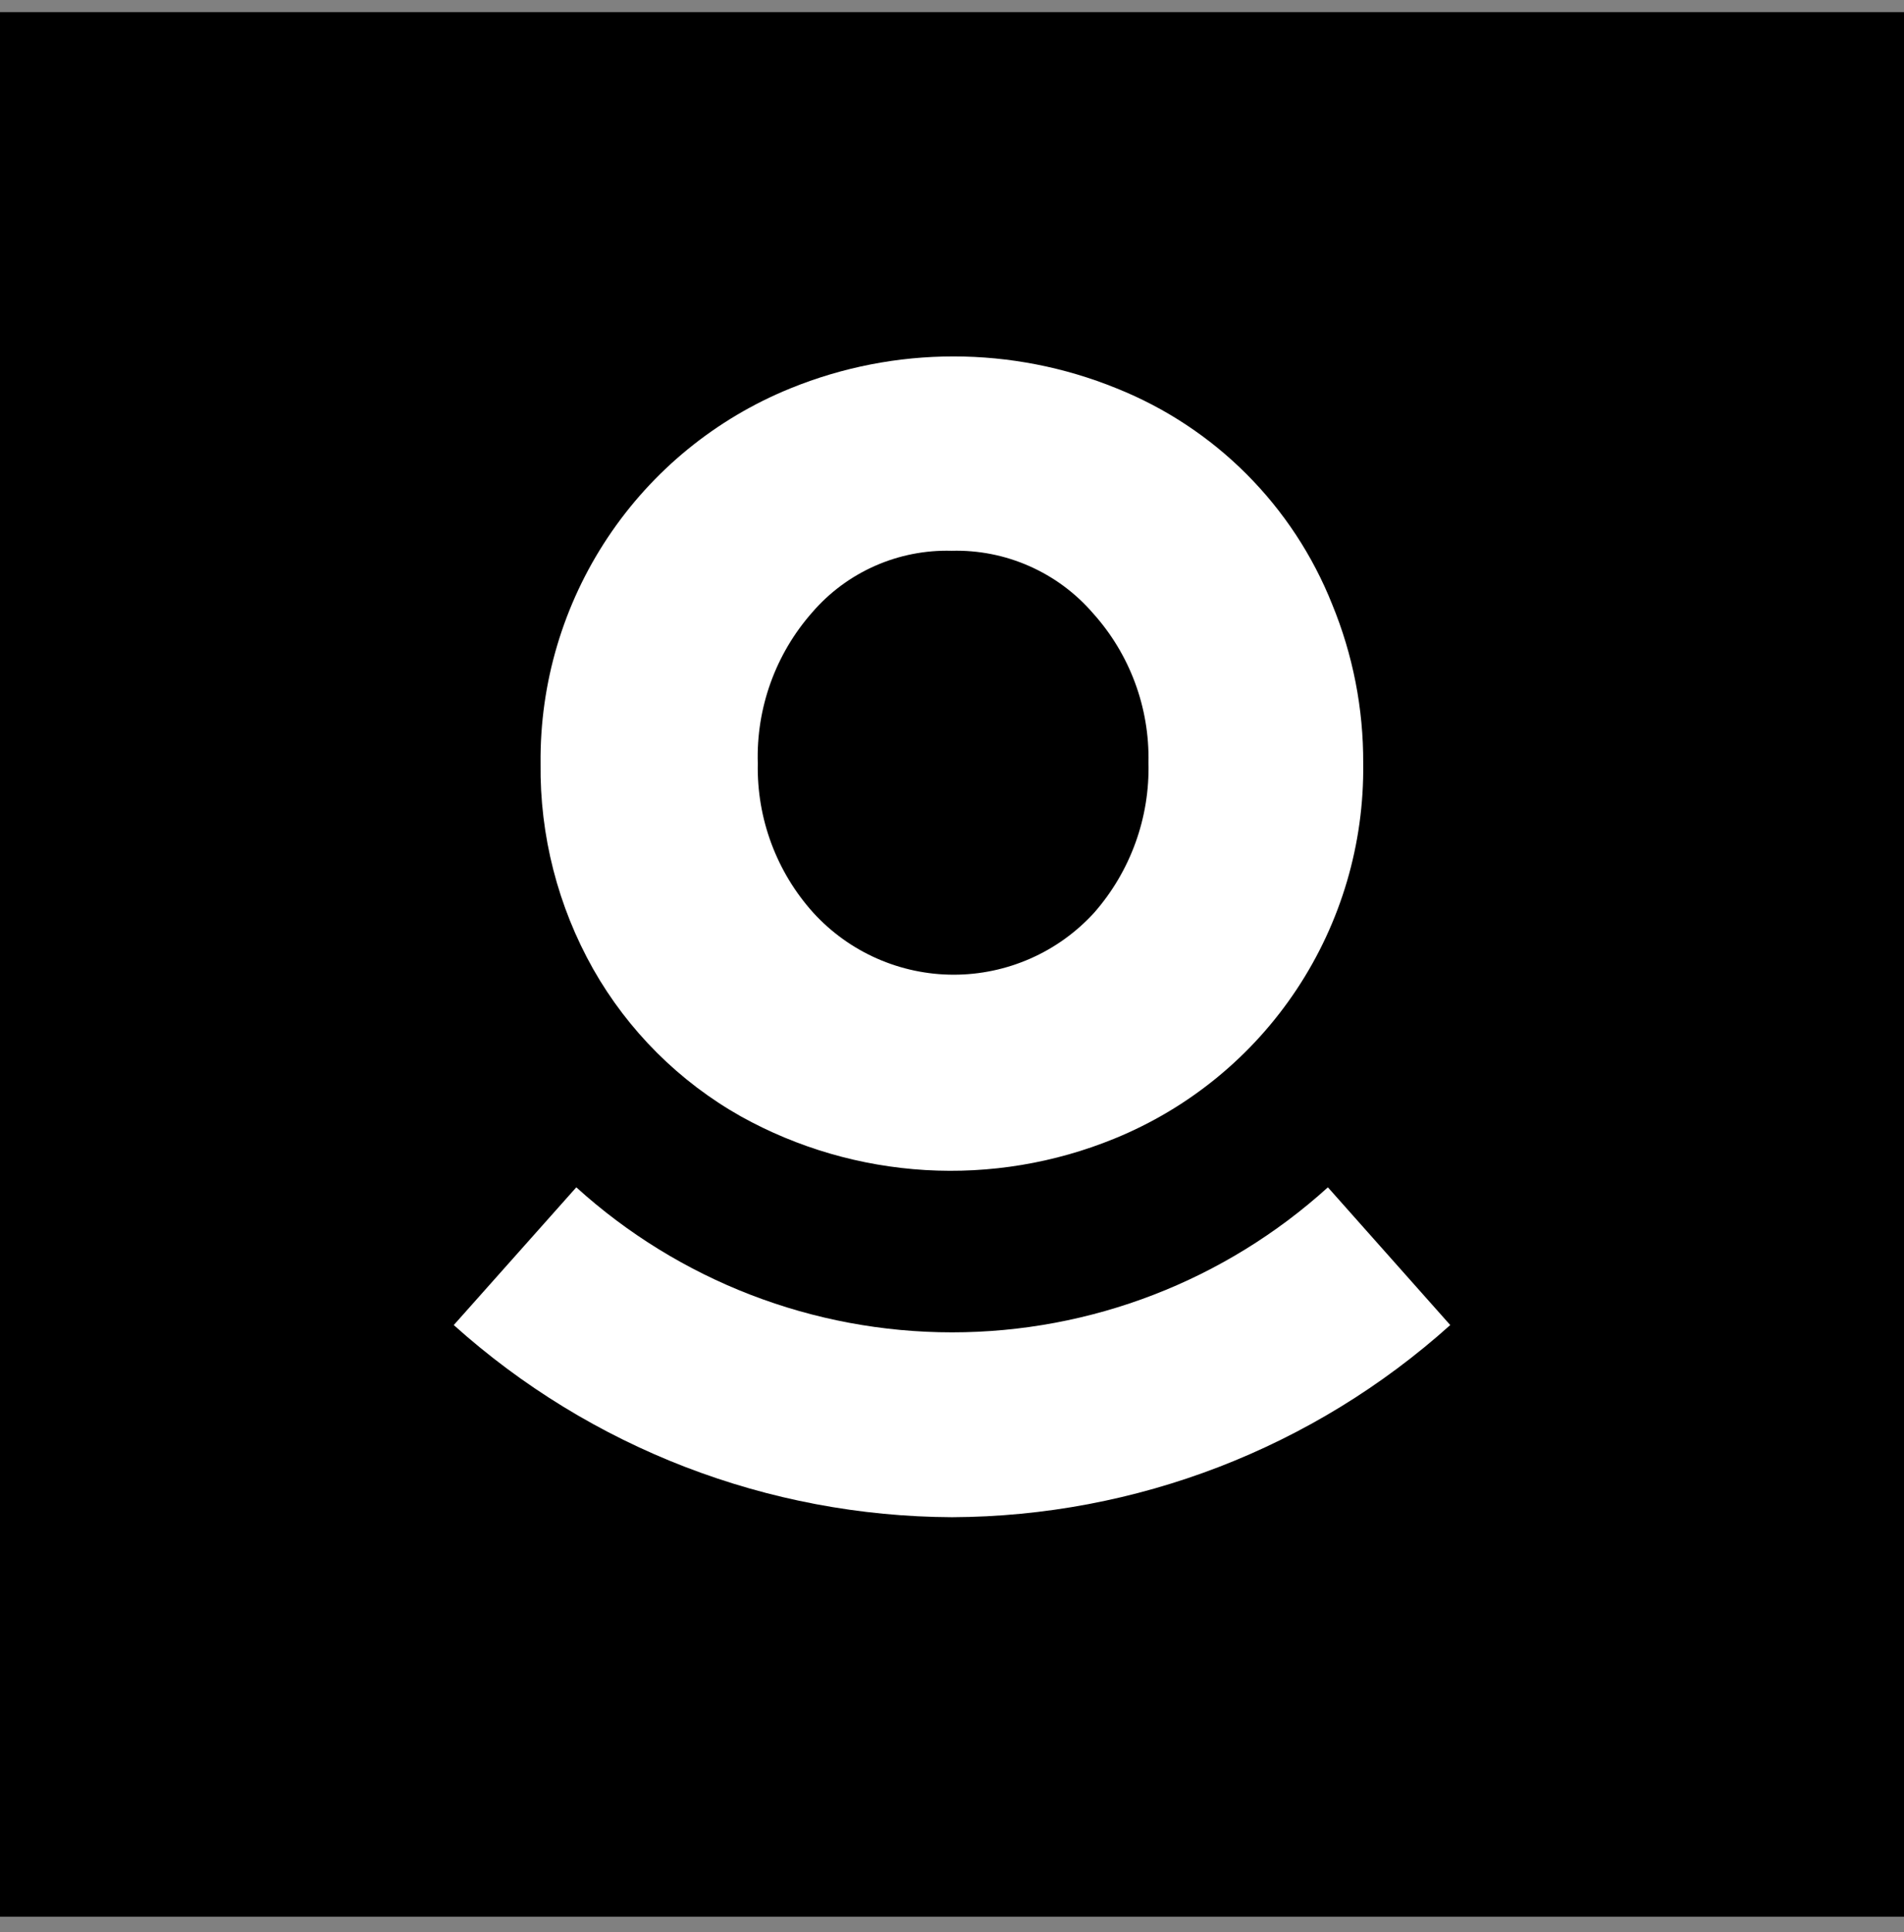 <svg width="69" height="70" viewBox="0 0 69 70" fill="none" xmlns="http://www.w3.org/2000/svg">
<rect x="0" y="0" width="69" height="70" fill="#808080" stroke="none"/>
<rect y="0.439" width="69" height="69" fill="url(#paint0_linear)"/>
<path d="M19.59 27.66C19.562 24.749 20.41 21.897 22.024 19.474C23.637 17.051 25.942 15.169 28.639 14.072C32.431 12.526 36.679 12.526 40.472 14.072C42.234 14.778 43.835 15.835 45.176 17.179C46.518 18.523 47.572 20.125 48.275 21.889C49.029 23.719 49.413 25.68 49.402 27.66C49.439 30.567 48.599 33.418 46.993 35.841C45.386 38.265 43.087 40.148 40.395 41.247C38.222 42.137 35.876 42.528 33.531 42.389C31.187 42.25 28.903 41.587 26.85 40.446C24.614 39.186 22.763 37.34 21.497 35.108C20.216 32.836 19.558 30.267 19.59 27.66ZM27.462 27.66C27.421 29.653 28.14 31.587 29.474 33.068C30.12 33.775 30.905 34.34 31.782 34.726C32.658 35.112 33.605 35.312 34.562 35.312C35.52 35.312 36.467 35.112 37.343 34.726C38.219 34.34 39.005 33.775 39.65 33.068C40.969 31.566 41.672 29.622 41.62 27.625C41.662 25.632 40.943 23.698 39.609 22.216C38.976 21.483 38.188 20.9 37.302 20.509C36.416 20.117 35.454 19.928 34.486 19.954C33.53 19.928 32.581 20.115 31.707 20.502C30.833 20.888 30.056 21.464 29.432 22.189C28.104 23.696 27.4 25.652 27.462 27.66Z" fill="white"/>
<path d="M34.5 54.966C27.831 54.937 21.406 52.46 16.444 48.005L20.885 43.015C24.615 46.396 29.469 48.269 34.503 48.269C39.538 48.269 44.392 46.396 48.122 43.015L52.556 48.005C47.595 52.462 41.169 54.94 34.5 54.966Z" fill="white"/>
<defs>
<linearGradient id="paint0_linear" x1="34.5" y1="0.439" x2="34.5" y2="69.439" gradientUnits="userSpaceOnUse">
<stop/>
<stop offset="1"/>
</linearGradient>
</defs>
</svg>
